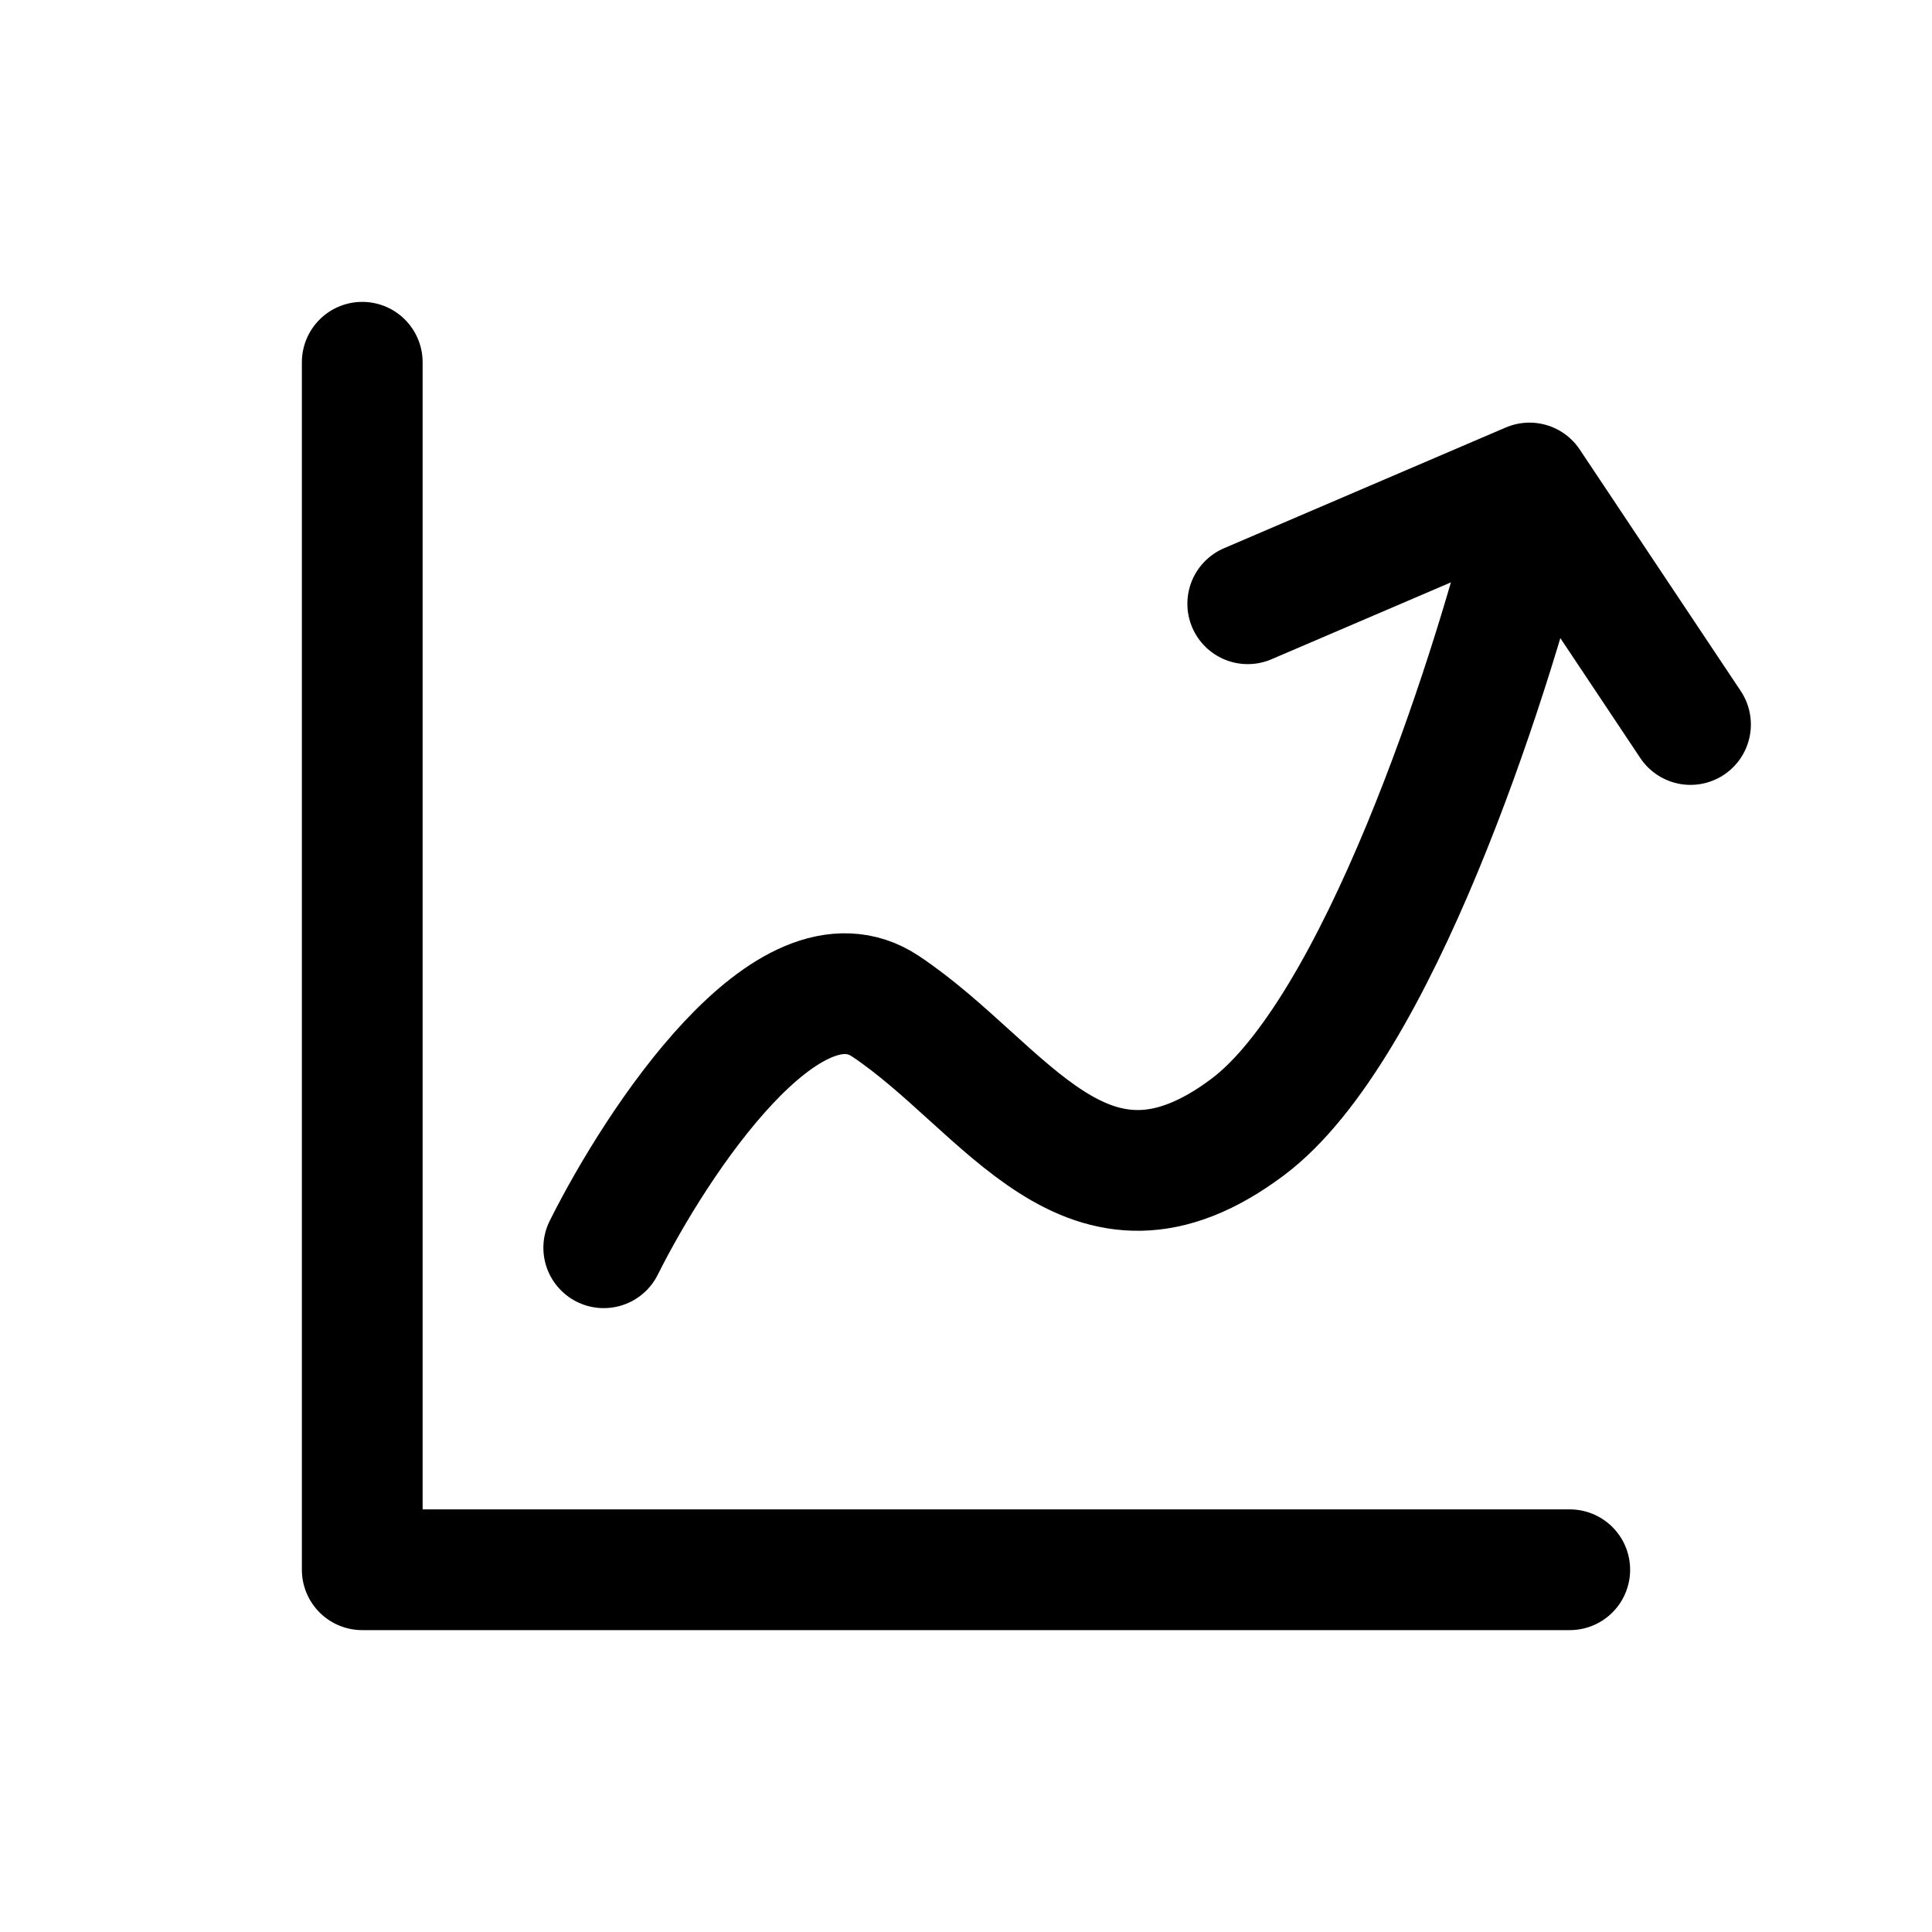 <svg width="24" height="24" viewBox="0 0 24 24" fill="none" xmlns="http://www.w3.org/2000/svg">
<path d="M4.5 4.5V19.5H19.5" stroke="currentColor" stroke-width="1.5" stroke-linecap="round" stroke-linejoin="round"/>
<path d="M15.5 7.5L19 6L21 9" stroke="currentColor" stroke-width="1.5" stroke-linecap="round" stroke-linejoin="round"/>
<path d="M7.5 15.5C8.167 14.167 9.8 11.7 11 12.5C12.5 13.5 13.5 15.5 15.5 14C17.1 12.8 18.5 8.5 19 6.5" stroke="currentColor" stroke-width="1.5" stroke-linecap="round" stroke-linejoin="round"/>
</svg>
